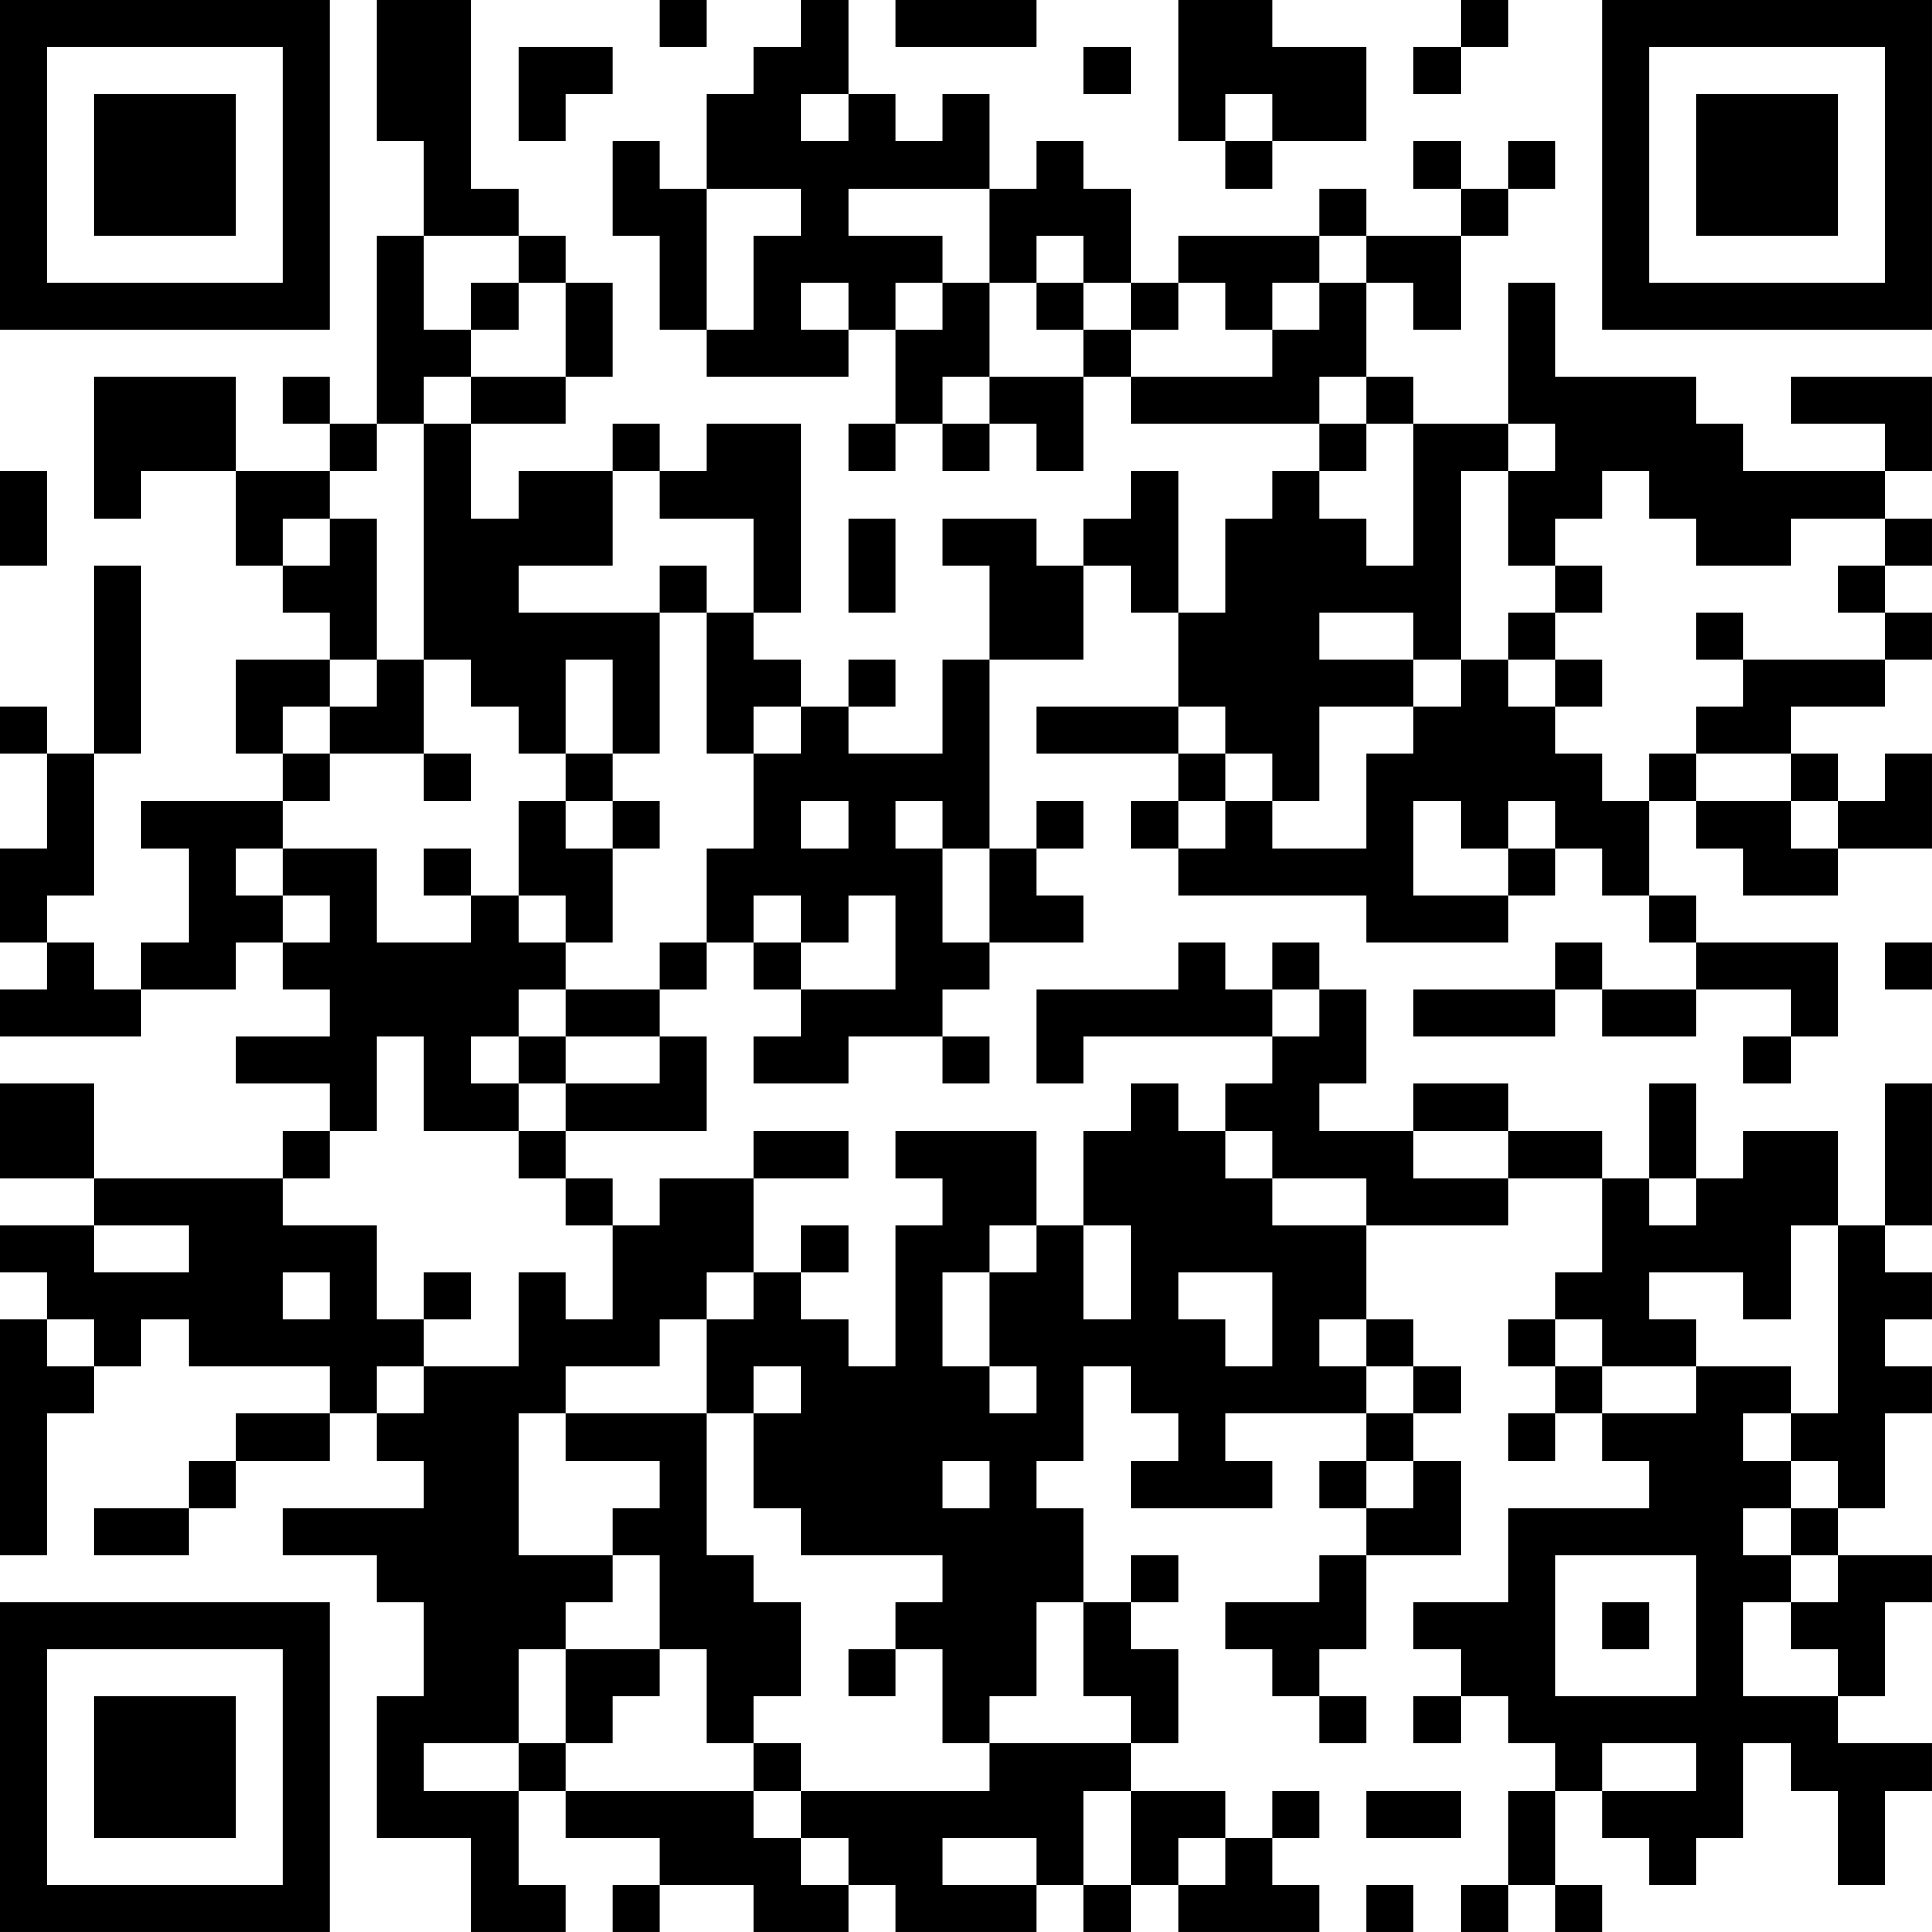 <?xml version="1.0" encoding="UTF-8"?>
<svg xmlns="http://www.w3.org/2000/svg" version="1.1" width="200" height="200" viewBox="0 0 200 200"><rect x="0" y="0" width="200" height="200" fill="#ffffff"/><g transform="scale(4.878)"><g transform="translate(0,0)"><path fill-rule="evenodd" d="M8 0L8 3L9 3L9 5L8 5L8 9L7 9L7 8L6 8L6 9L7 9L7 10L5 10L5 8L2 8L2 11L3 11L3 10L5 10L5 12L6 12L6 13L7 13L7 14L5 14L5 16L6 16L6 17L3 17L3 18L4 18L4 20L3 20L3 21L2 21L2 20L1 20L1 19L2 19L2 16L3 16L3 12L2 12L2 16L1 16L1 15L0 15L0 16L1 16L1 18L0 18L0 20L1 20L1 21L0 21L0 22L3 22L3 21L5 21L5 20L6 20L6 21L7 21L7 22L5 22L5 23L7 23L7 24L6 24L6 25L2 25L2 23L0 23L0 25L2 25L2 26L0 26L0 27L1 27L1 28L0 28L0 33L1 33L1 30L2 30L2 29L3 29L3 28L4 28L4 29L7 29L7 30L5 30L5 31L4 31L4 32L2 32L2 33L4 33L4 32L5 32L5 31L7 31L7 30L8 30L8 31L9 31L9 32L6 32L6 33L8 33L8 34L9 34L9 36L8 36L8 39L10 39L10 41L12 41L12 40L11 40L11 38L12 38L12 39L14 39L14 40L13 40L13 41L14 41L14 40L16 40L16 41L18 41L18 40L19 40L19 41L22 41L22 40L23 40L23 41L24 41L24 40L25 40L25 41L28 41L28 40L27 40L27 39L28 39L28 38L27 38L27 39L26 39L26 38L24 38L24 37L25 37L25 35L24 35L24 34L25 34L25 33L24 33L24 34L23 34L23 32L22 32L22 31L23 31L23 29L24 29L24 30L25 30L25 31L24 31L24 32L27 32L27 31L26 31L26 30L29 30L29 31L28 31L28 32L29 32L29 33L28 33L28 34L26 34L26 35L27 35L27 36L28 36L28 37L29 37L29 36L28 36L28 35L29 35L29 33L31 33L31 31L30 31L30 30L31 30L31 29L30 29L30 28L29 28L29 26L32 26L32 25L34 25L34 27L33 27L33 28L32 28L32 29L33 29L33 30L32 30L32 31L33 31L33 30L34 30L34 31L35 31L35 32L32 32L32 34L30 34L30 35L31 35L31 36L30 36L30 37L31 37L31 36L32 36L32 37L33 37L33 38L32 38L32 40L31 40L31 41L32 41L32 40L33 40L33 41L34 41L34 40L33 40L33 38L34 38L34 39L35 39L35 40L36 40L36 39L37 39L37 37L38 37L38 38L39 38L39 40L40 40L40 38L41 38L41 37L39 37L39 36L40 36L40 34L41 34L41 33L39 33L39 32L40 32L40 30L41 30L41 29L40 29L40 28L41 28L41 27L40 27L40 26L41 26L41 23L40 23L40 26L39 26L39 24L37 24L37 25L36 25L36 23L35 23L35 25L34 25L34 24L32 24L32 23L30 23L30 24L28 24L28 23L29 23L29 21L28 21L28 20L27 20L27 21L26 21L26 20L25 20L25 21L22 21L22 23L23 23L23 22L27 22L27 23L26 23L26 24L25 24L25 23L24 23L24 24L23 24L23 26L22 26L22 24L19 24L19 25L20 25L20 26L19 26L19 29L18 29L18 28L17 28L17 27L18 27L18 26L17 26L17 27L16 27L16 25L18 25L18 24L16 24L16 25L14 25L14 26L13 26L13 25L12 25L12 24L15 24L15 22L14 22L14 21L15 21L15 20L16 20L16 21L17 21L17 22L16 22L16 23L18 23L18 22L20 22L20 23L21 23L21 22L20 22L20 21L21 21L21 20L23 20L23 19L22 19L22 18L23 18L23 17L22 17L22 18L21 18L21 14L23 14L23 12L24 12L24 13L25 13L25 15L22 15L22 16L25 16L25 17L24 17L24 18L25 18L25 19L29 19L29 20L32 20L32 19L33 19L33 18L34 18L34 19L35 19L35 20L36 20L36 21L34 21L34 20L33 20L33 21L30 21L30 22L33 22L33 21L34 21L34 22L36 22L36 21L38 21L38 22L37 22L37 23L38 23L38 22L39 22L39 20L36 20L36 19L35 19L35 17L36 17L36 18L37 18L37 19L39 19L39 18L41 18L41 16L40 16L40 17L39 17L39 16L38 16L38 15L40 15L40 14L41 14L41 13L40 13L40 12L41 12L41 11L40 11L40 10L41 10L41 8L38 8L38 9L40 9L40 10L37 10L37 9L36 9L36 8L33 8L33 6L32 6L32 9L30 9L30 8L29 8L29 6L30 6L30 7L31 7L31 5L32 5L32 4L33 4L33 3L32 3L32 4L31 4L31 3L30 3L30 4L31 4L31 5L29 5L29 4L28 4L28 5L25 5L25 6L24 6L24 4L23 4L23 3L22 3L22 4L21 4L21 2L20 2L20 3L19 3L19 2L18 2L18 0L17 0L17 1L16 1L16 2L15 2L15 4L14 4L14 3L13 3L13 5L14 5L14 7L15 7L15 8L18 8L18 7L19 7L19 9L18 9L18 10L19 10L19 9L20 9L20 10L21 10L21 9L22 9L22 10L23 10L23 8L24 8L24 9L28 9L28 10L27 10L27 11L26 11L26 13L25 13L25 10L24 10L24 11L23 11L23 12L22 12L22 11L20 11L20 12L21 12L21 14L20 14L20 16L18 16L18 15L19 15L19 14L18 14L18 15L17 15L17 14L16 14L16 13L17 13L17 9L15 9L15 10L14 10L14 9L13 9L13 10L11 10L11 11L10 11L10 9L12 9L12 8L13 8L13 6L12 6L12 5L11 5L11 4L10 4L10 0ZM14 0L14 1L15 1L15 0ZM19 0L19 1L22 1L22 0ZM25 0L25 3L26 3L26 4L27 4L27 3L29 3L29 1L27 1L27 0ZM31 0L31 1L30 1L30 2L31 2L31 1L32 1L32 0ZM11 1L11 3L12 3L12 2L13 2L13 1ZM23 1L23 2L24 2L24 1ZM17 2L17 3L18 3L18 2ZM26 2L26 3L27 3L27 2ZM15 4L15 7L16 7L16 5L17 5L17 4ZM18 4L18 5L20 5L20 6L19 6L19 7L20 7L20 6L21 6L21 8L20 8L20 9L21 9L21 8L23 8L23 7L24 7L24 8L27 8L27 7L28 7L28 6L29 6L29 5L28 5L28 6L27 6L27 7L26 7L26 6L25 6L25 7L24 7L24 6L23 6L23 5L22 5L22 6L21 6L21 4ZM9 5L9 7L10 7L10 8L9 8L9 9L8 9L8 10L7 10L7 11L6 11L6 12L7 12L7 11L8 11L8 14L7 14L7 15L6 15L6 16L7 16L7 17L6 17L6 18L5 18L5 19L6 19L6 20L7 20L7 19L6 19L6 18L8 18L8 20L10 20L10 19L11 19L11 20L12 20L12 21L11 21L11 22L10 22L10 23L11 23L11 24L9 24L9 22L8 22L8 24L7 24L7 25L6 25L6 26L8 26L8 28L9 28L9 29L8 29L8 30L9 30L9 29L11 29L11 27L12 27L12 28L13 28L13 26L12 26L12 25L11 25L11 24L12 24L12 23L14 23L14 22L12 22L12 21L14 21L14 20L15 20L15 18L16 18L16 16L17 16L17 15L16 15L16 16L15 16L15 13L16 13L16 11L14 11L14 10L13 10L13 12L11 12L11 13L14 13L14 16L13 16L13 14L12 14L12 16L11 16L11 15L10 15L10 14L9 14L9 9L10 9L10 8L12 8L12 6L11 6L11 5ZM10 6L10 7L11 7L11 6ZM17 6L17 7L18 7L18 6ZM22 6L22 7L23 7L23 6ZM28 8L28 9L29 9L29 10L28 10L28 11L29 11L29 12L30 12L30 9L29 9L29 8ZM32 9L32 10L31 10L31 14L30 14L30 13L28 13L28 14L30 14L30 15L28 15L28 17L27 17L27 16L26 16L26 15L25 15L25 16L26 16L26 17L25 17L25 18L26 18L26 17L27 17L27 18L29 18L29 16L30 16L30 15L31 15L31 14L32 14L32 15L33 15L33 16L34 16L34 17L35 17L35 16L36 16L36 17L38 17L38 18L39 18L39 17L38 17L38 16L36 16L36 15L37 15L37 14L40 14L40 13L39 13L39 12L40 12L40 11L38 11L38 12L36 12L36 11L35 11L35 10L34 10L34 11L33 11L33 12L32 12L32 10L33 10L33 9ZM0 10L0 12L1 12L1 10ZM18 11L18 13L19 13L19 11ZM14 12L14 13L15 13L15 12ZM33 12L33 13L32 13L32 14L33 14L33 15L34 15L34 14L33 14L33 13L34 13L34 12ZM36 13L36 14L37 14L37 13ZM8 14L8 15L7 15L7 16L9 16L9 17L10 17L10 16L9 16L9 14ZM12 16L12 17L11 17L11 19L12 19L12 20L13 20L13 18L14 18L14 17L13 17L13 16ZM12 17L12 18L13 18L13 17ZM17 17L17 18L18 18L18 17ZM19 17L19 18L20 18L20 20L21 20L21 18L20 18L20 17ZM30 17L30 19L32 19L32 18L33 18L33 17L32 17L32 18L31 18L31 17ZM9 18L9 19L10 19L10 18ZM16 19L16 20L17 20L17 21L19 21L19 19L18 19L18 20L17 20L17 19ZM40 20L40 21L41 21L41 20ZM27 21L27 22L28 22L28 21ZM11 22L11 23L12 23L12 22ZM26 24L26 25L27 25L27 26L29 26L29 25L27 25L27 24ZM30 24L30 25L32 25L32 24ZM35 25L35 26L36 26L36 25ZM2 26L2 27L4 27L4 26ZM21 26L21 27L20 27L20 29L21 29L21 30L22 30L22 29L21 29L21 27L22 27L22 26ZM23 26L23 28L24 28L24 26ZM38 26L38 28L37 28L37 27L35 27L35 28L36 28L36 29L34 29L34 28L33 28L33 29L34 29L34 30L36 30L36 29L38 29L38 30L37 30L37 31L38 31L38 32L37 32L37 33L38 33L38 34L37 34L37 36L39 36L39 35L38 35L38 34L39 34L39 33L38 33L38 32L39 32L39 31L38 31L38 30L39 30L39 26ZM6 27L6 28L7 28L7 27ZM9 27L9 28L10 28L10 27ZM15 27L15 28L14 28L14 29L12 29L12 30L11 30L11 33L13 33L13 34L12 34L12 35L11 35L11 37L9 37L9 38L11 38L11 37L12 37L12 38L16 38L16 39L17 39L17 40L18 40L18 39L17 39L17 38L21 38L21 37L24 37L24 36L23 36L23 34L22 34L22 36L21 36L21 37L20 37L20 35L19 35L19 34L20 34L20 33L17 33L17 32L16 32L16 30L17 30L17 29L16 29L16 30L15 30L15 28L16 28L16 27ZM25 27L25 28L26 28L26 29L27 29L27 27ZM1 28L1 29L2 29L2 28ZM28 28L28 29L29 29L29 30L30 30L30 29L29 29L29 28ZM12 30L12 31L14 31L14 32L13 32L13 33L14 33L14 35L12 35L12 37L13 37L13 36L14 36L14 35L15 35L15 37L16 37L16 38L17 38L17 37L16 37L16 36L17 36L17 34L16 34L16 33L15 33L15 30ZM20 31L20 32L21 32L21 31ZM29 31L29 32L30 32L30 31ZM33 33L33 36L36 36L36 33ZM34 34L34 35L35 35L35 34ZM18 35L18 36L19 36L19 35ZM34 37L34 38L36 38L36 37ZM23 38L23 40L24 40L24 38ZM29 38L29 39L31 39L31 38ZM20 39L20 40L22 40L22 39ZM25 39L25 40L26 40L26 39ZM29 40L29 41L30 41L30 40ZM0 0L0 7L7 7L7 0ZM1 1L1 6L6 6L6 1ZM2 2L2 5L5 5L5 2ZM34 0L34 7L41 7L41 0ZM35 1L35 6L40 6L40 1ZM36 2L36 5L39 5L39 2ZM0 34L0 41L7 41L7 34ZM1 35L1 40L6 40L6 35ZM2 36L2 39L5 39L5 36Z" fill="#000000"/></g></g></svg>
